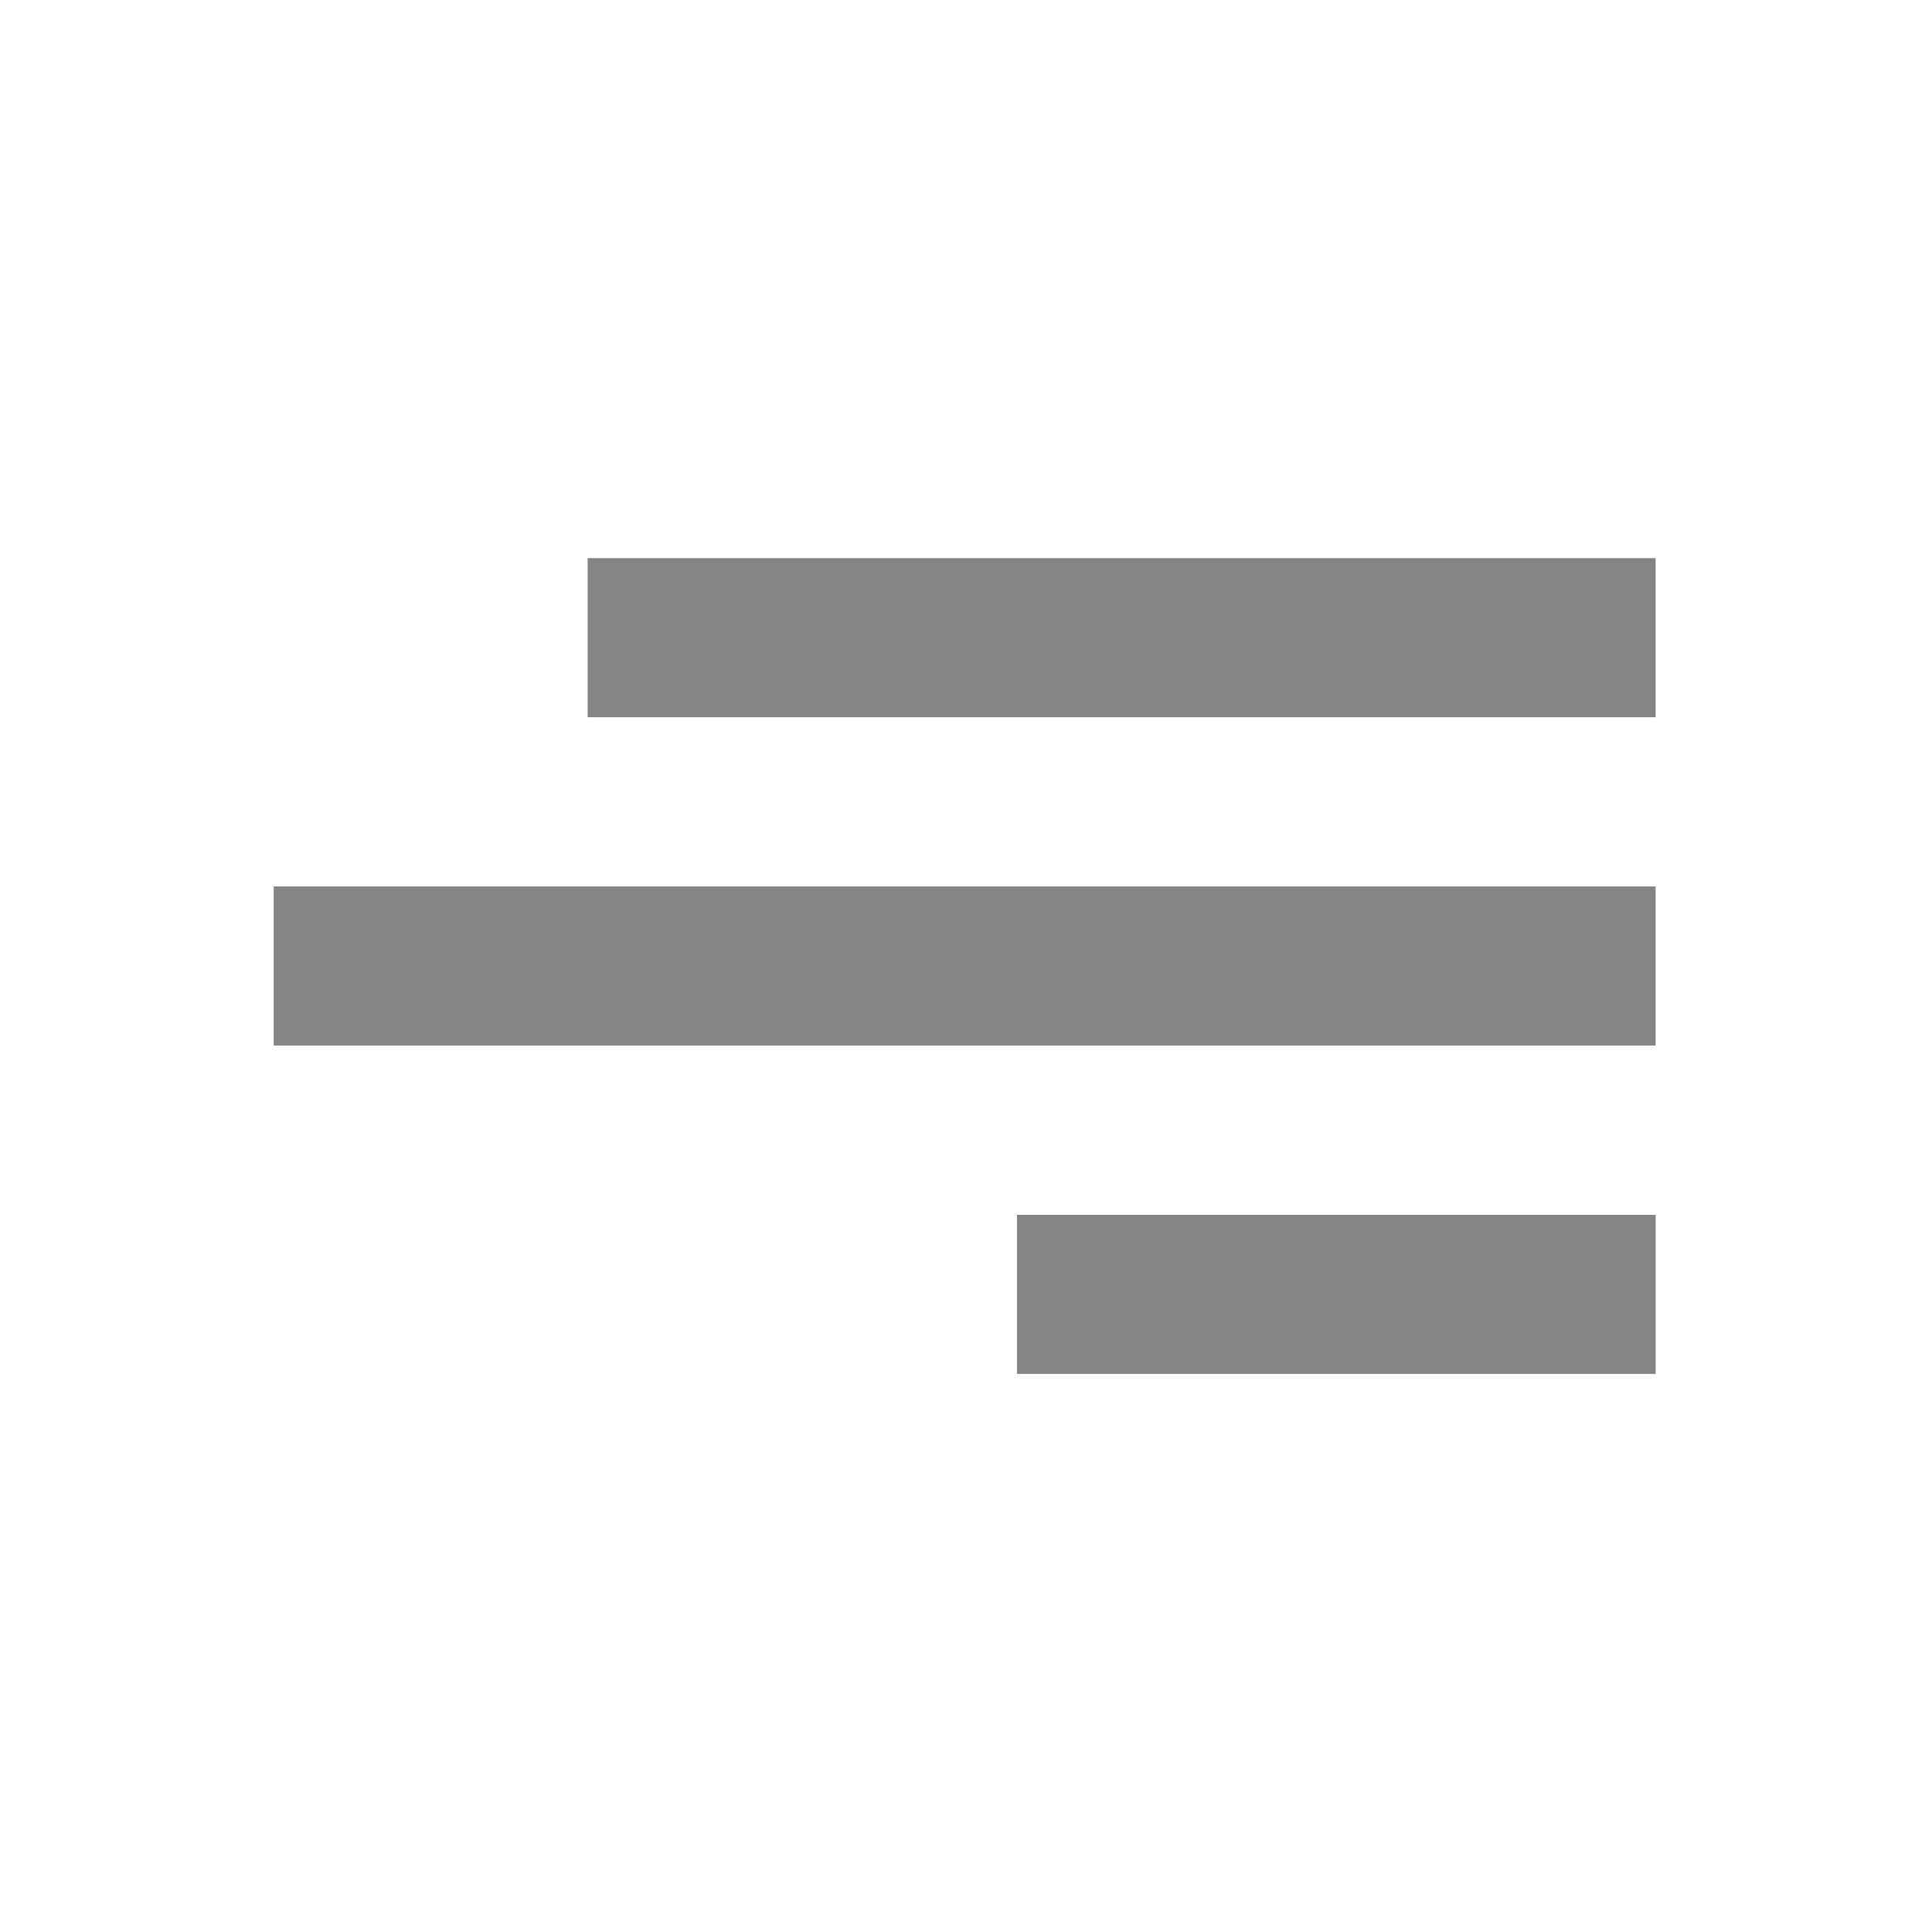 <?xml version="1.0" encoding="utf-8"?>
<!-- Generator: Adobe Illustrator 17.0.0, SVG Export Plug-In . SVG Version: 6.00 Build 0)  -->
<!DOCTYPE svg PUBLIC "-//W3C//DTD SVG 1.1//EN" "http://www.w3.org/Graphics/SVG/1.1/DTD/svg11.dtd">
<svg version="1.1" id="Layer_2" xmlns="http://www.w3.org/2000/svg" xmlns:xlink="http://www.w3.org/1999/xlink" x="0px" y="0px"
	 width="30px" height="30px" viewBox="0 0 30 30" enable-background="new 0 0 30 30" xml:space="preserve">
<rect x="9.125" y="8.667" fill="#848484" width="16.583" height="2.47"/>
<rect x="15.792" y="18.864" fill="#848484" width="9.917" height="2.47"/>
<rect x="4.25" y="13.765" fill="#848484" width="21.458" height="2.47"/>
</svg>
